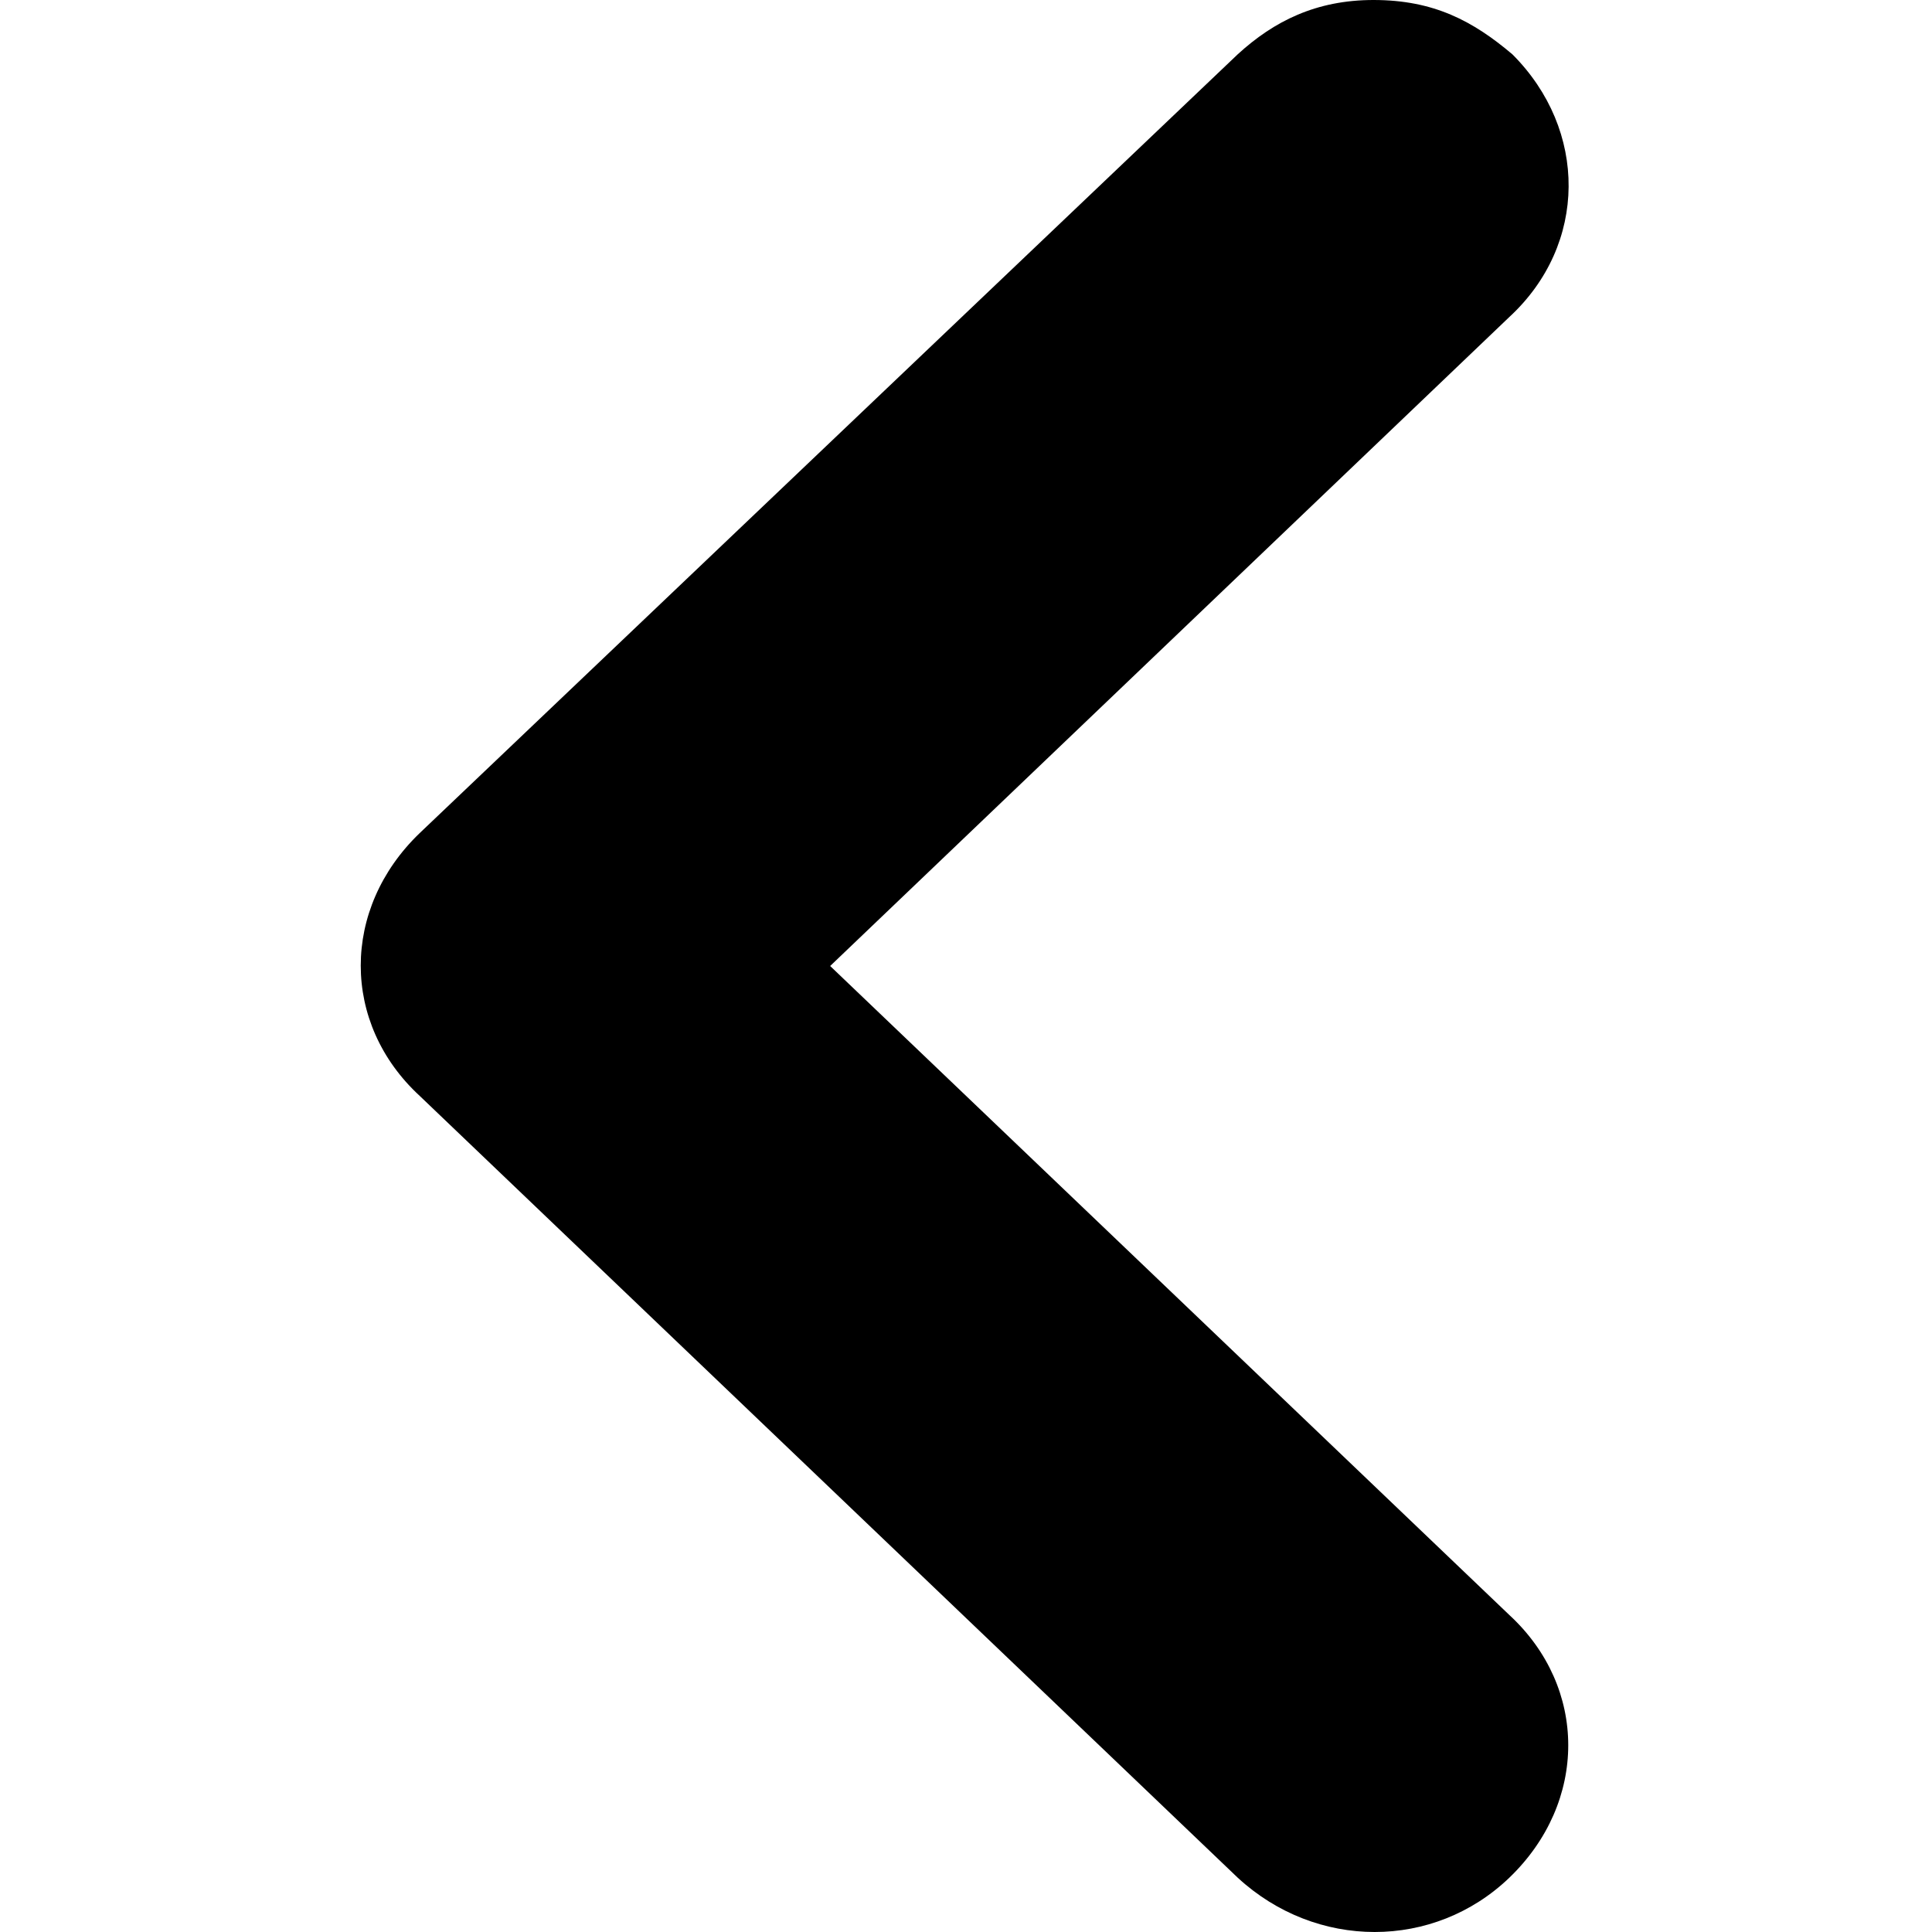 <?xml version="1.0" encoding="utf-8"?>
<!-- Generator: Adobe Illustrator 27.1.1, SVG Export Plug-In . SVG Version: 6.00 Build 0)  -->
<svg version="1.1" id="Layer_1" xmlns="http://www.w3.org/2000/svg" xmlns:xlink="http://www.w3.org/1999/xlink" x="0px" y="0px"
	 viewBox="0 0 64 64" style="enable-background:new 0 0 64 64;" xml:space="preserve">
<path d="M50.1,1.8C48.8,0.7,47.5,0,45.5,0c-1.9,0-3.3,0.7-4.5,1.8L13.9,27.6c-2.6,2.5-2.6,6.3,0,8.7L41,62.2c2.6,2.4,6.5,2.4,9,0
	c2.6-2.5,2.6-6.3,0-8.7L27.5,32l22.5-21.5C52.6,8.1,52.6,4.3,50.1,1.8z"/>
</svg>
